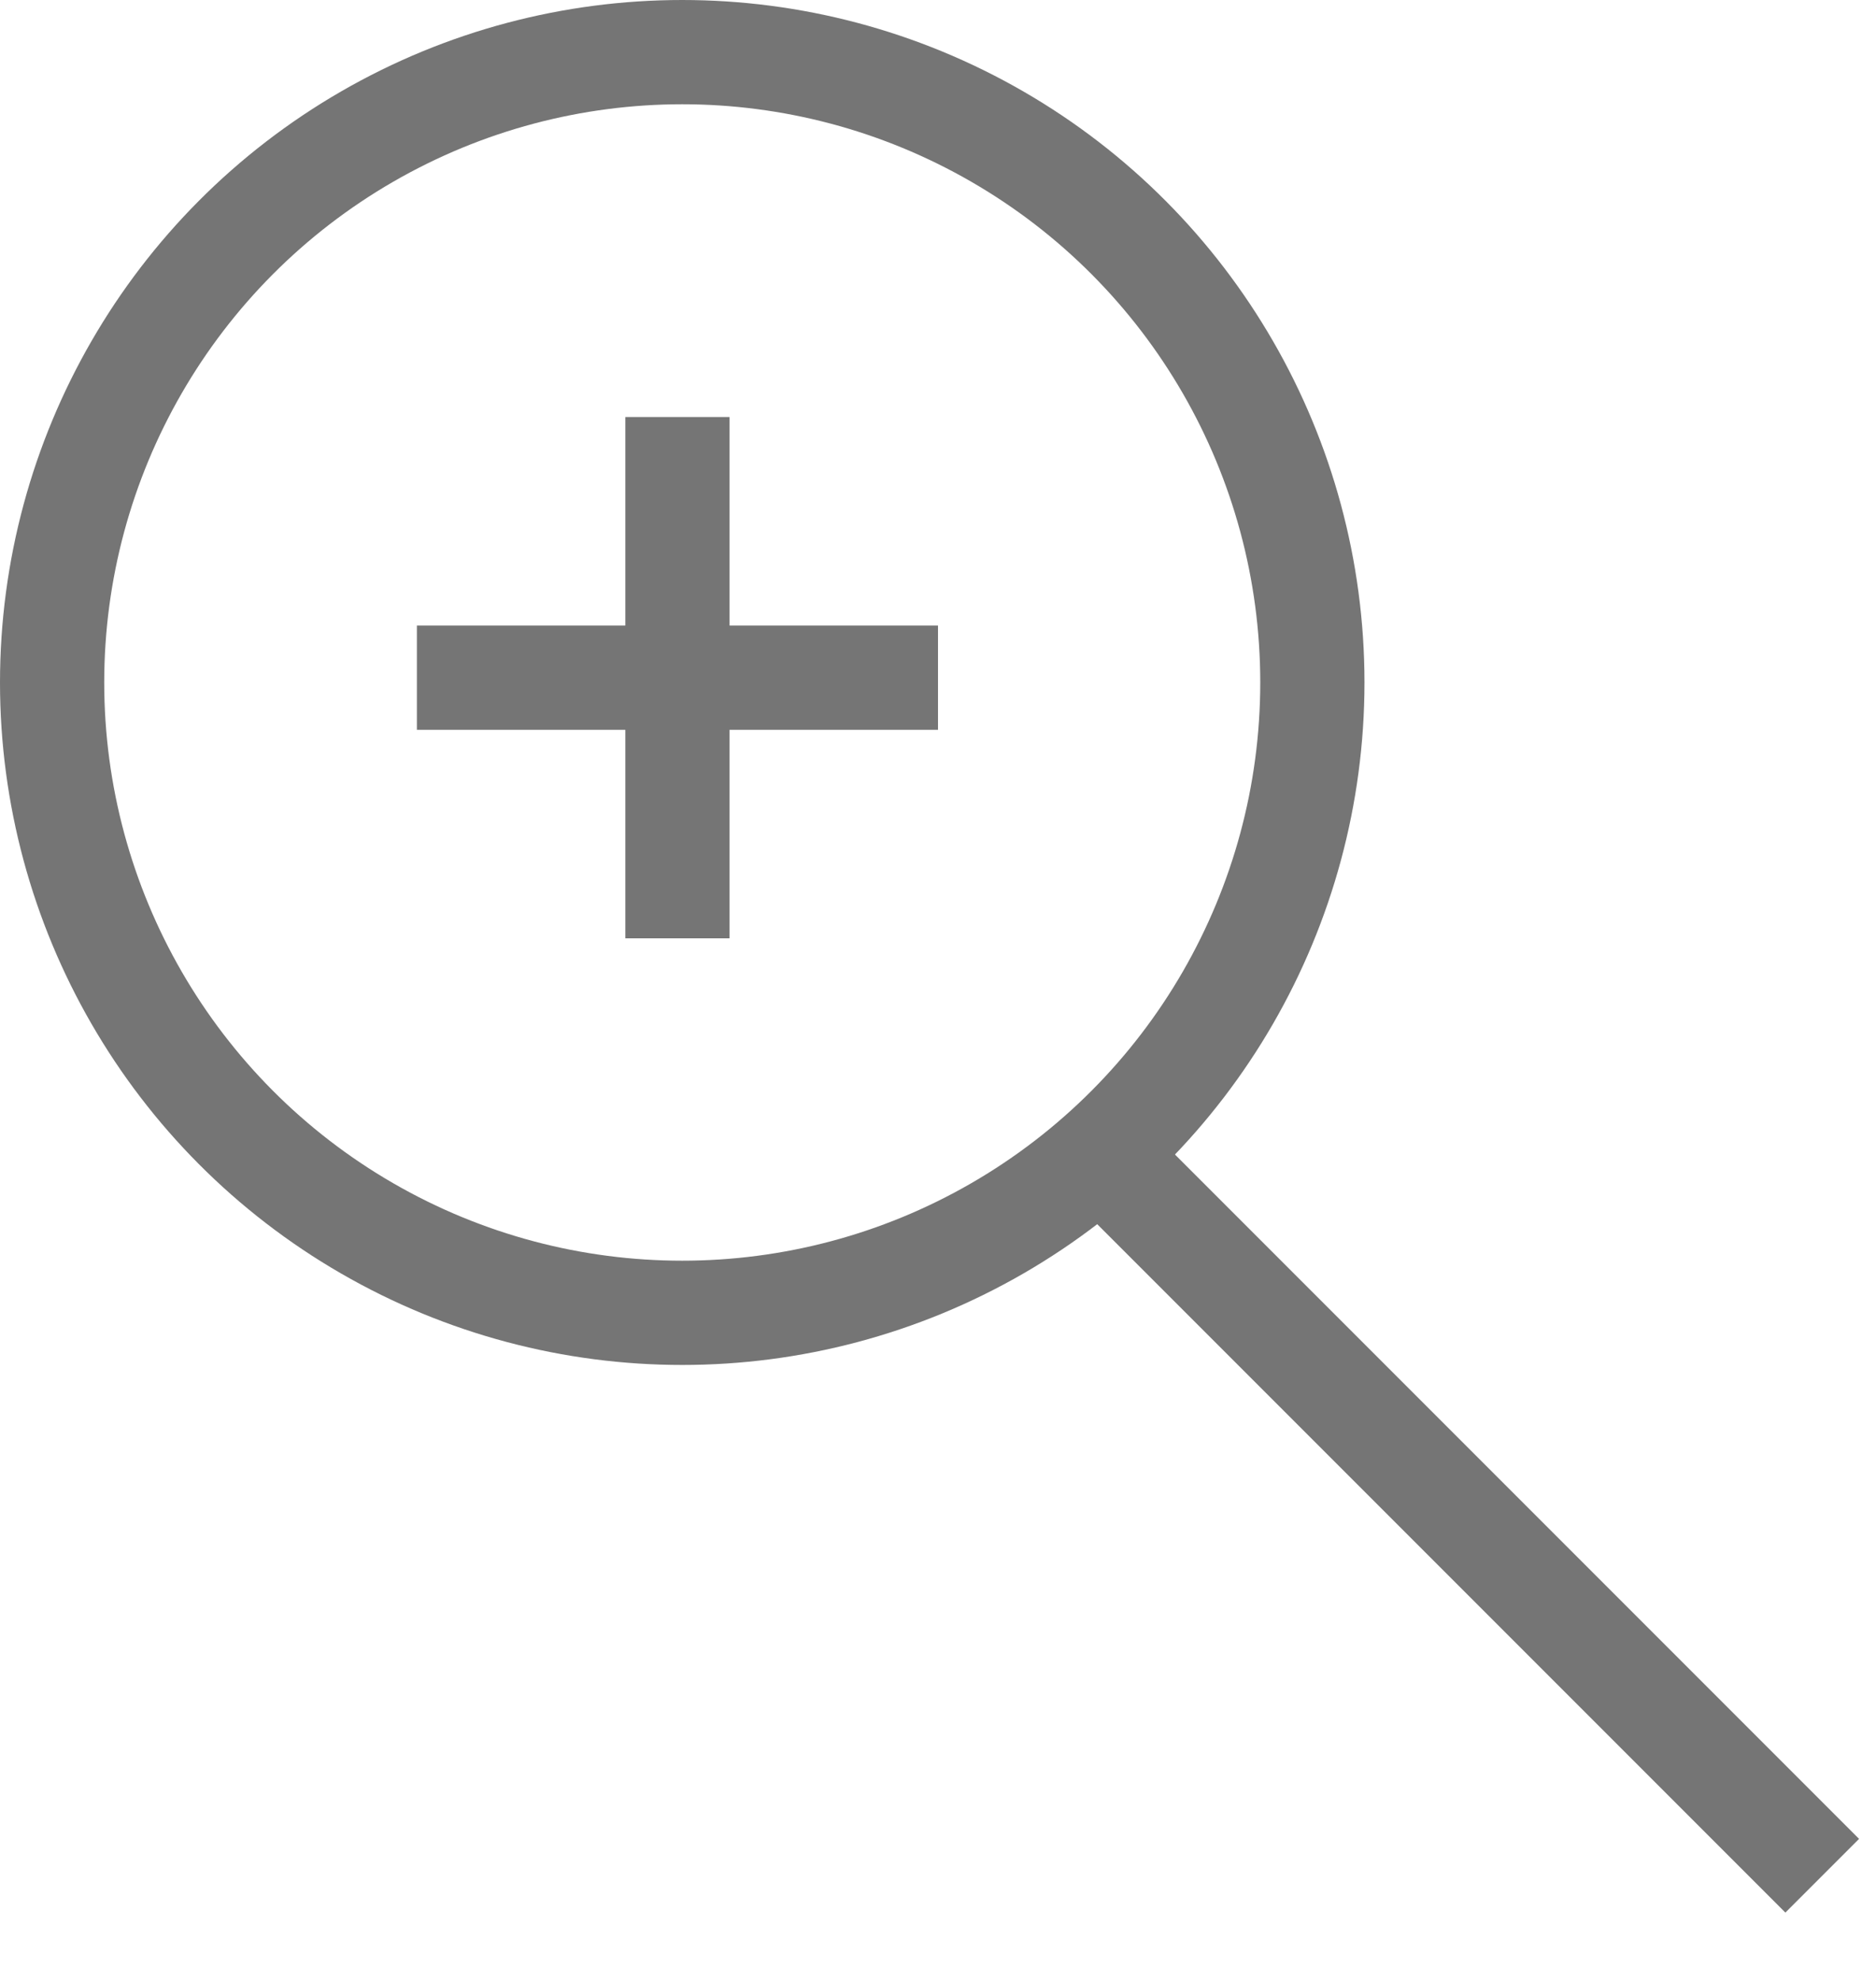 <svg width="18" height="19" viewBox="0 0 18 19" fill="none" xmlns="http://www.w3.org/2000/svg">
<circle cx="6.546" cy="6.546" r="6.046" stroke="#757575"/>
<line x1="10.872" y1="11.379" x2="17.484" y2="17.991" stroke="#757575"/>
<line x1="4" y1="6.5" x2="9" y2="6.5" stroke="#757575"/>
<line x1="6.5" y1="9" x2="6.5" y2="4" stroke="#757575"/>
</svg>
